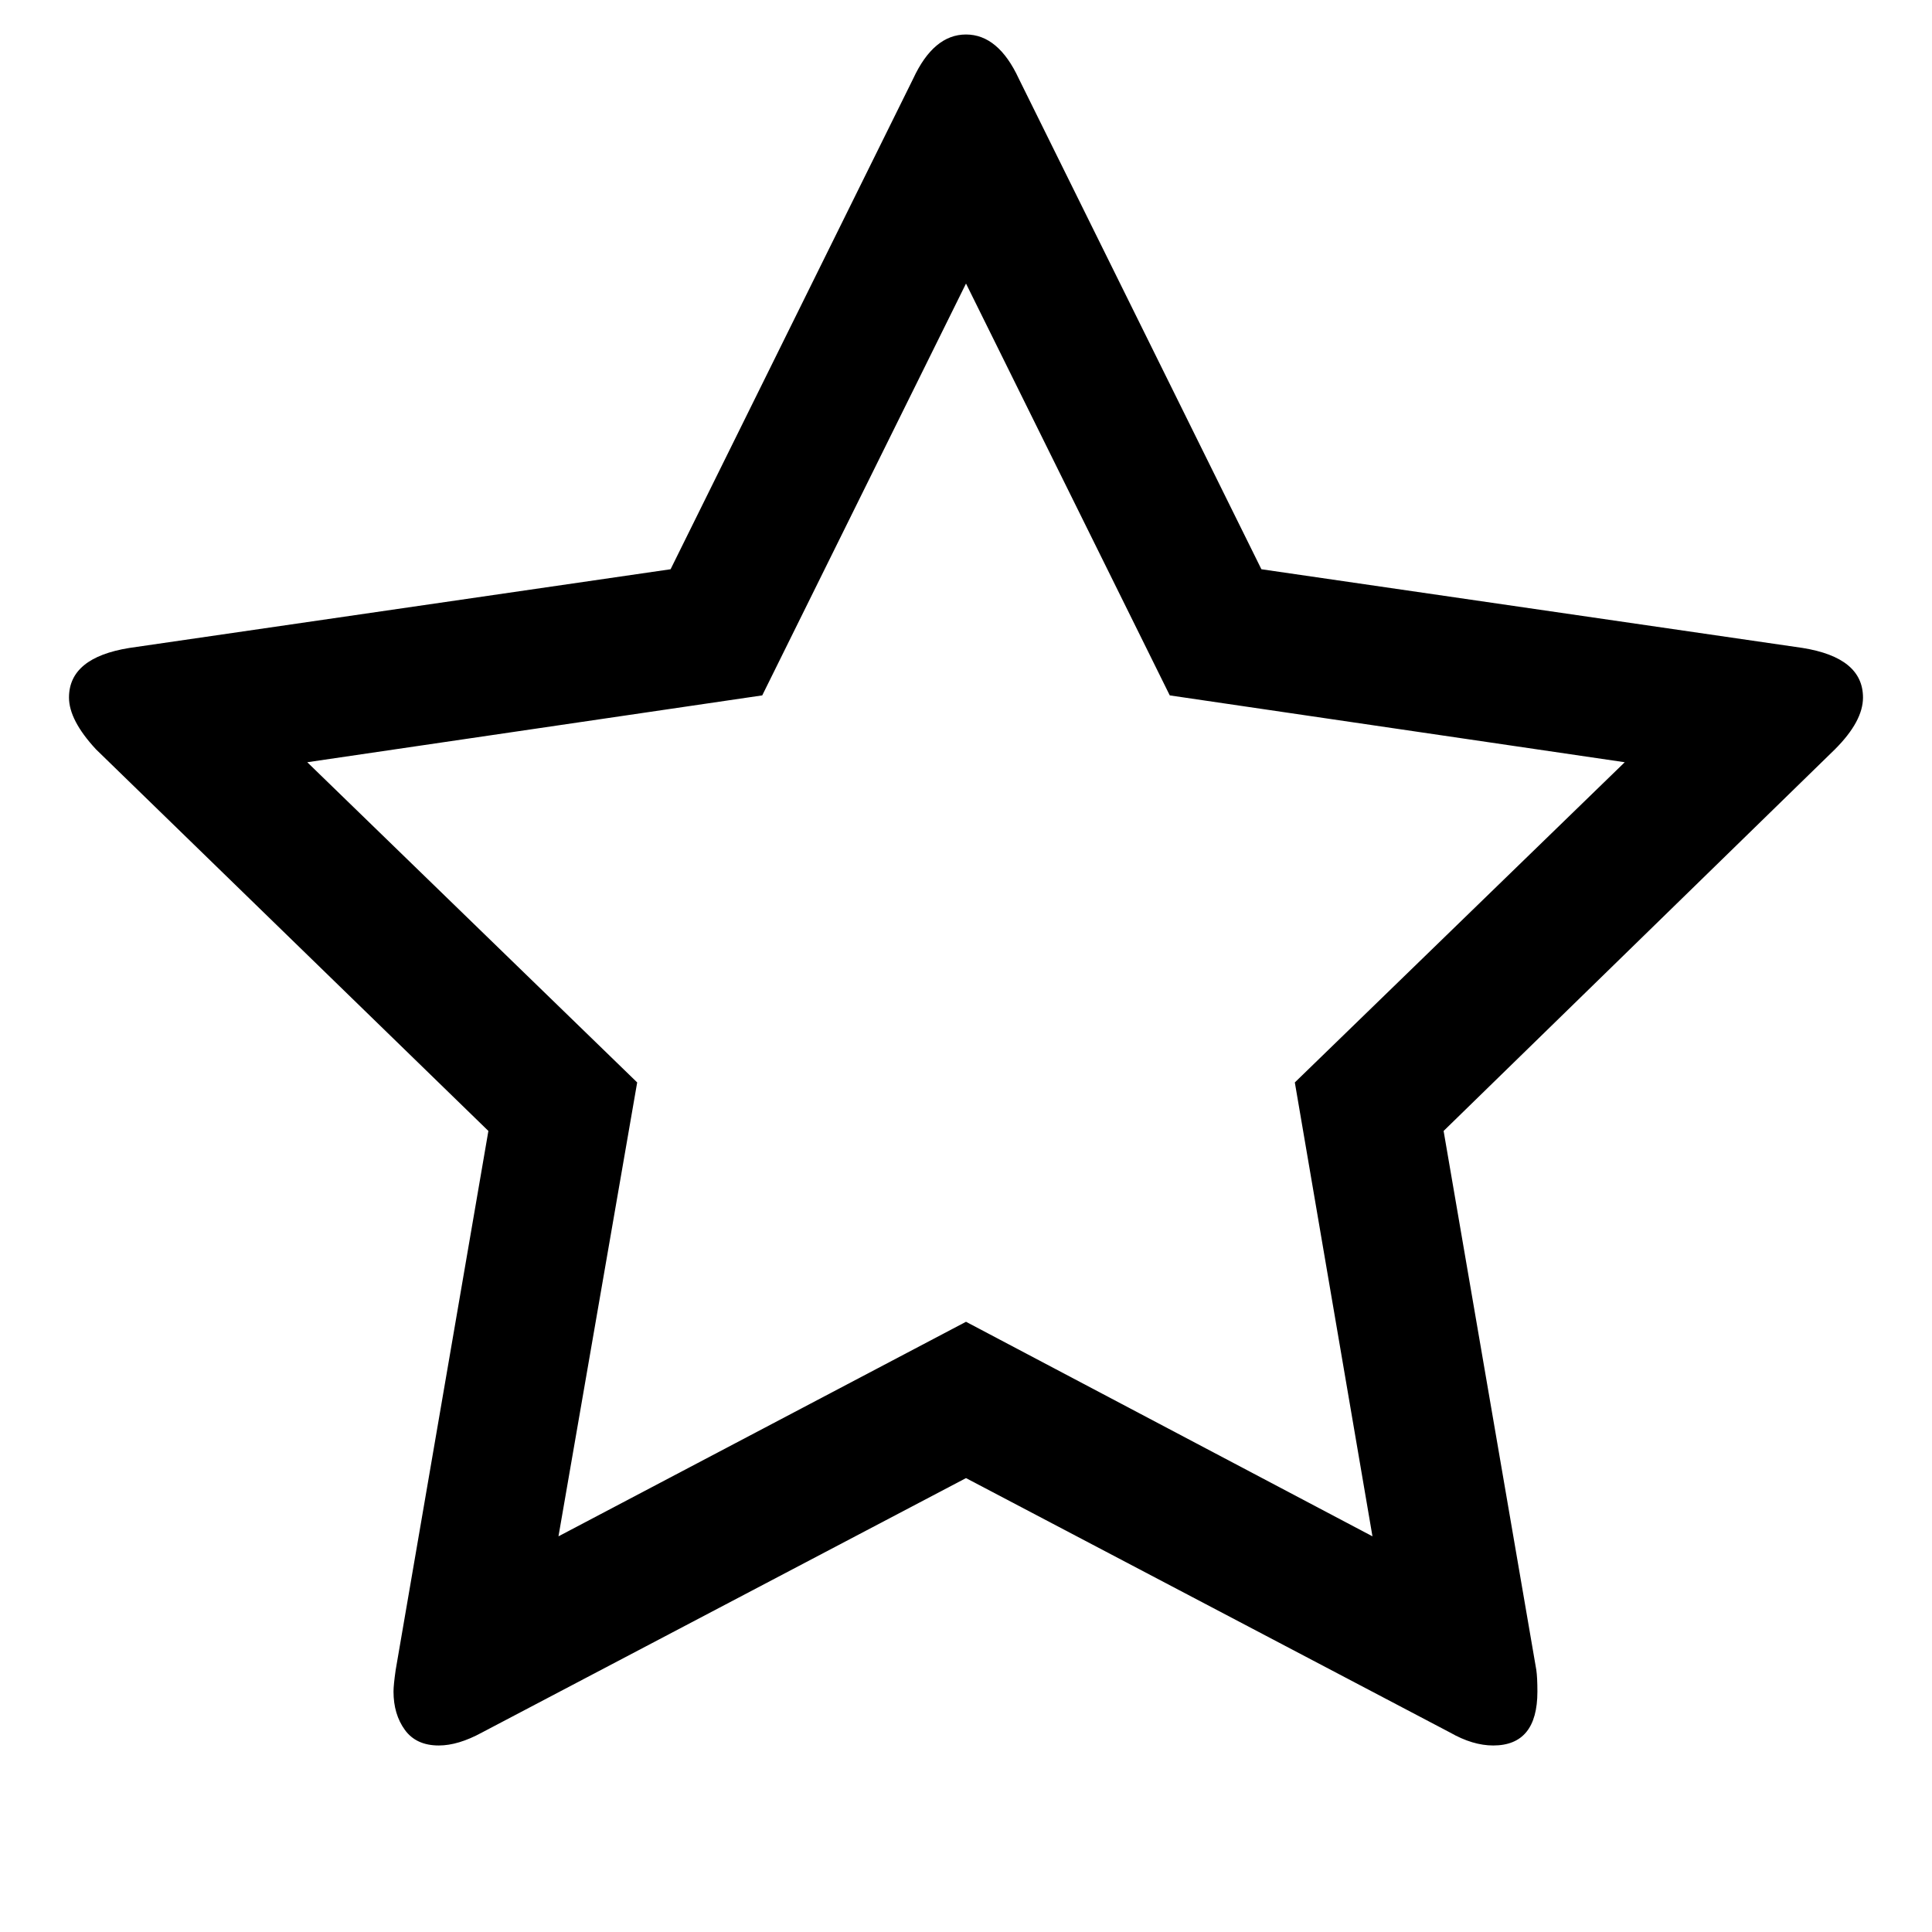<svg width="1792" height="1792" viewBox="0 0 1792 1792" xmlns="http://www.w3.org/2000/svg"><path d="M1201 1004l306-297-422-62-189-382-189 382-422 62 306 297-73 421 378-199 377 199zm527-357q0 22-26 48l-363 354 86 500q1 7 1 20 0 50-41 50-19 0-40-12l-449-236-449 236q-22 12-40 12-21 0-31.5-14.5t-10.5-35.5q0-6 2-20l86-500-364-354q-25-27-25-48 0-37 56-46l502-73 225-455q19-41 49-41t49 41l225 455 502 73q56 9 56 46z"/></svg>
